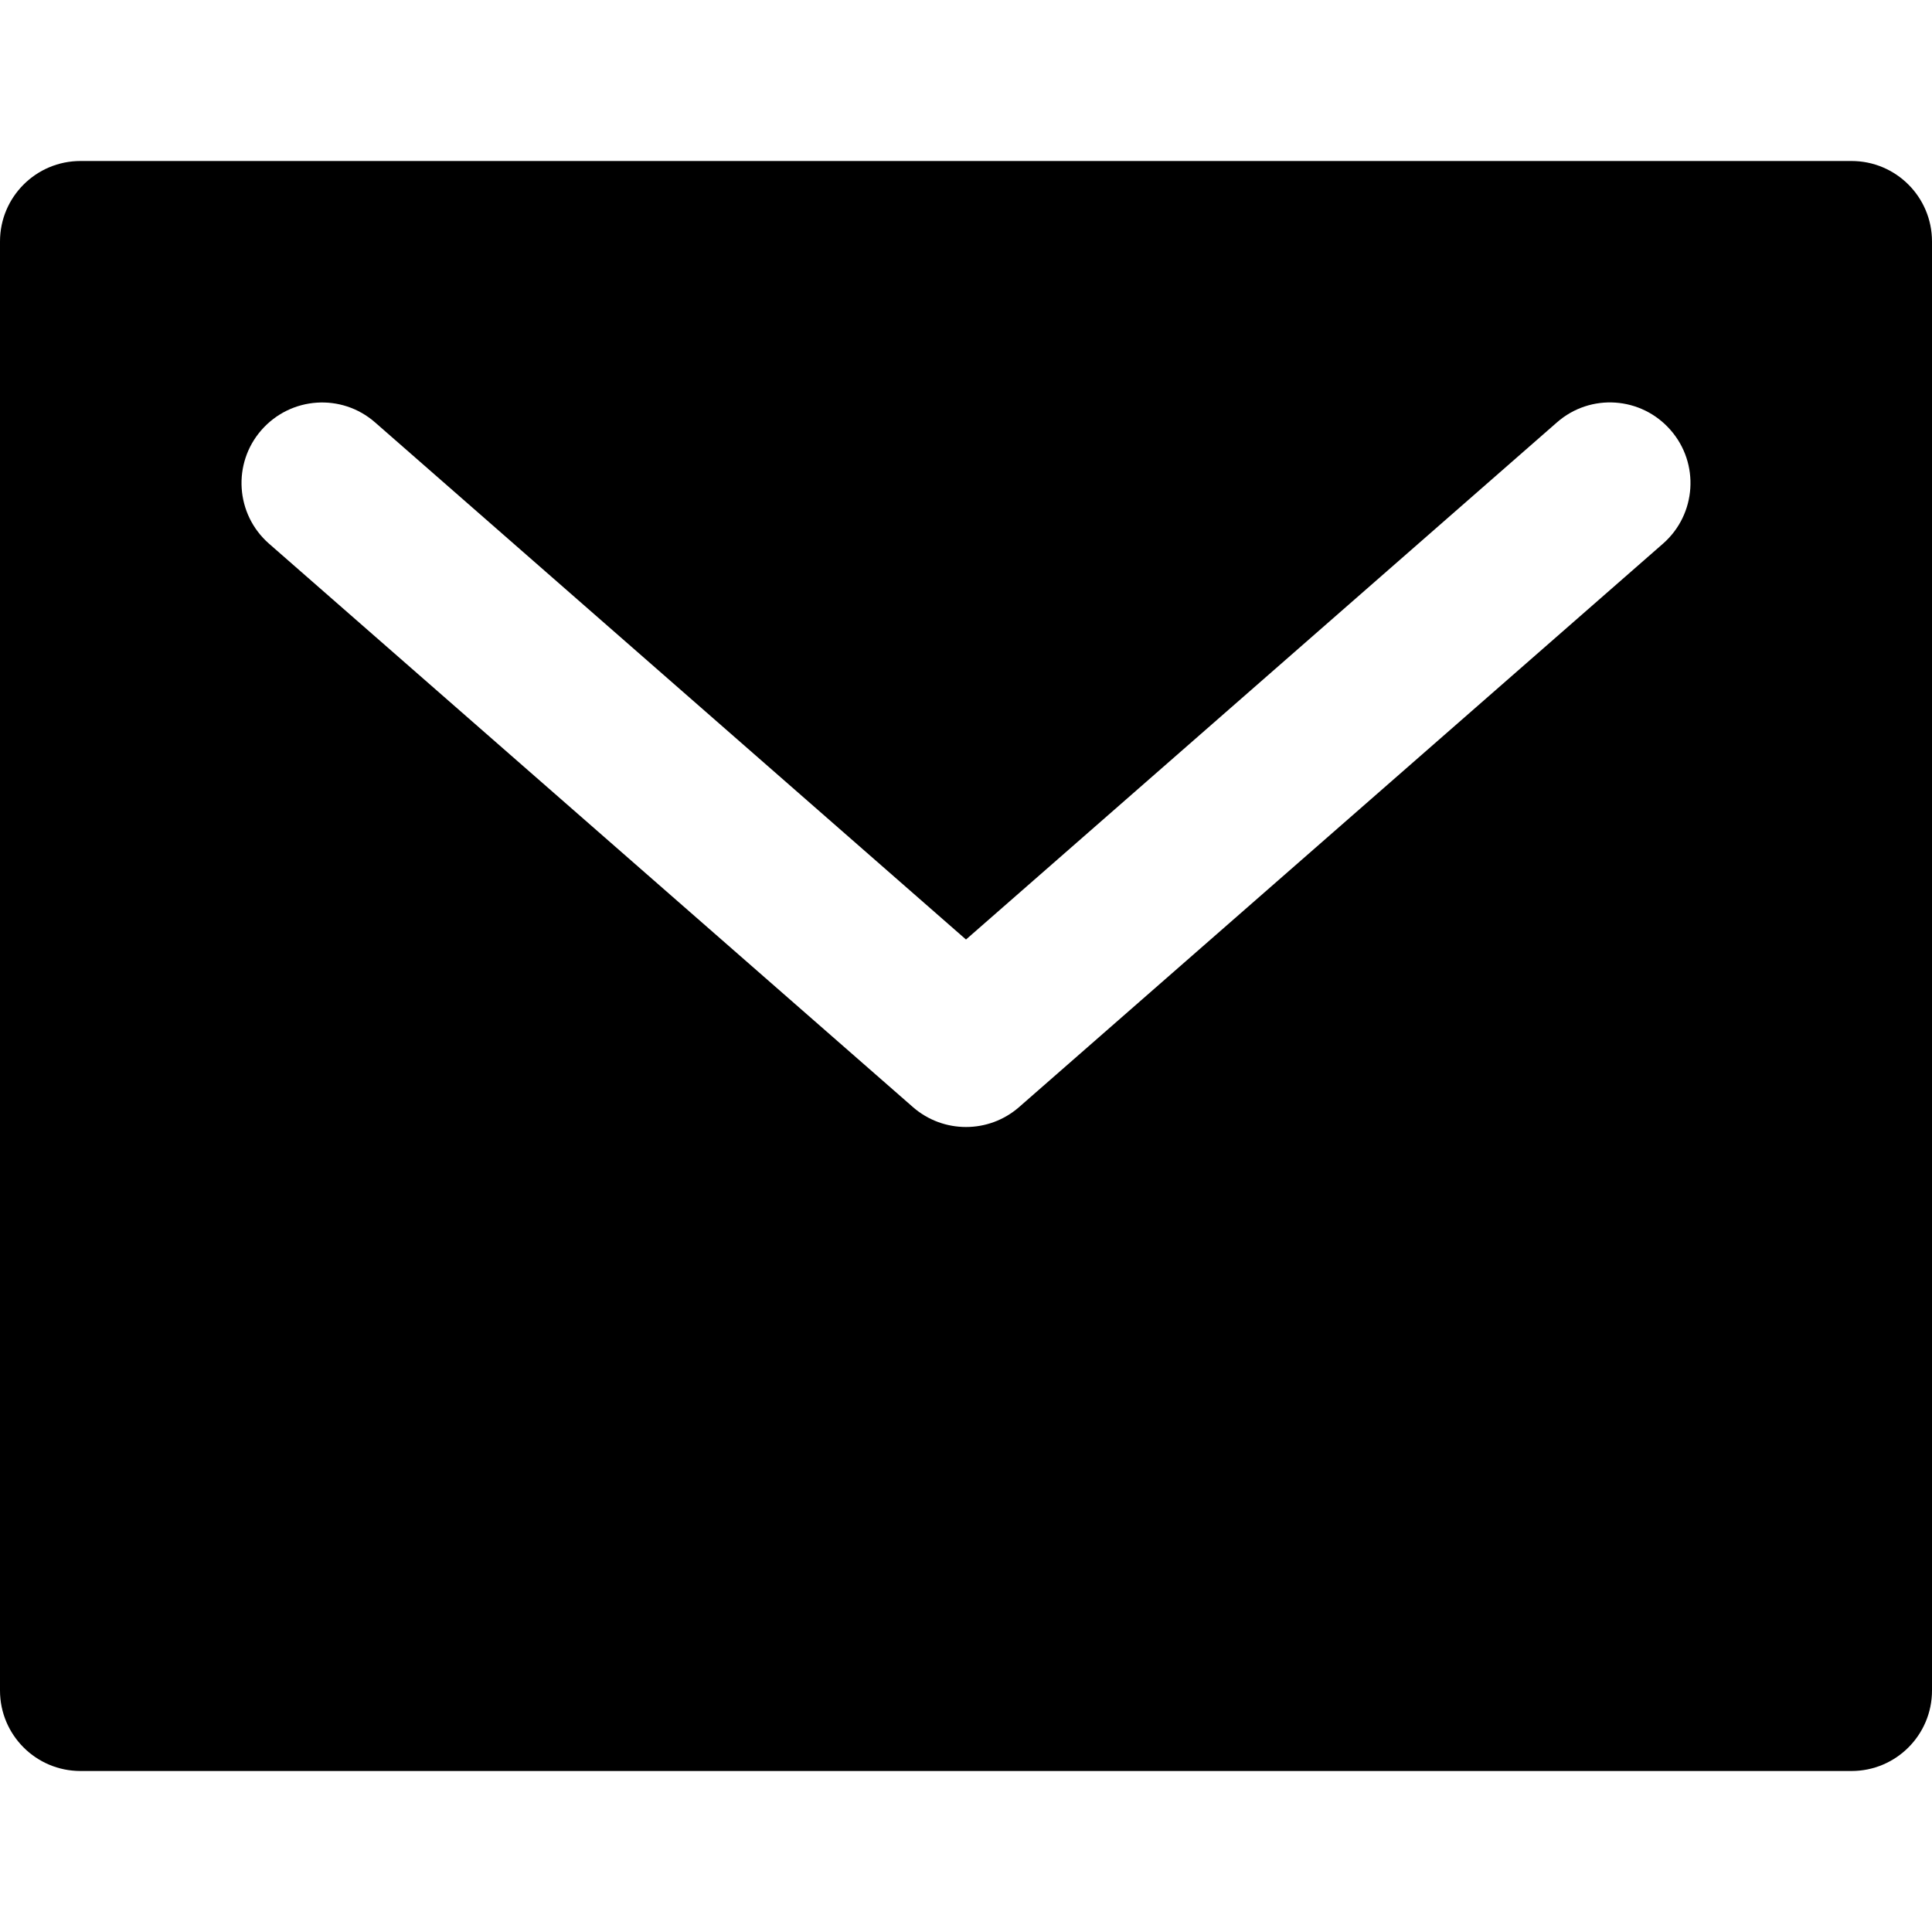 <?xml version="1.0" encoding="utf-8"?>
<!-- Generator: Adobe Illustrator 19.2.1, SVG Export Plug-In . SVG Version: 6.00 Build 0)  -->
<!DOCTYPE svg PUBLIC "-//W3C//DTD SVG 1.1//EN" "http://www.w3.org/Graphics/SVG/1.1/DTD/svg11.dtd">
<svg version="1.1" id="Layer_1" xmlns="http://www.w3.org/2000/svg" xmlns:xlink="http://www.w3.org/1999/xlink" x="0px" y="0px"
	 width="24px" height="24px" viewBox="0 0 24 24" enable-background="new 0 0 24 24" xml:space="preserve">
<path d="M23,2H1C0.448,2,0,2.447,0,3v18c0,0.553,0.448,1,1,1h22c0.552,0,1-0.447,1-1V3C24,2.447,23.552,2,23,2z M20.659,6.753l-8,7
	C12.47,13.918,12.235,14,12,14s-0.47-0.082-0.659-0.247l-8-7C2.926,6.389,2.884,5.757,3.248,5.342
	c0.365-0.416,0.995-0.459,1.411-0.095L12,11.671l7.341-6.424c0.416-0.365,1.047-0.322,1.411,0.095
	C21.116,5.757,21.074,6.389,20.659,6.753z"/>
</svg>
